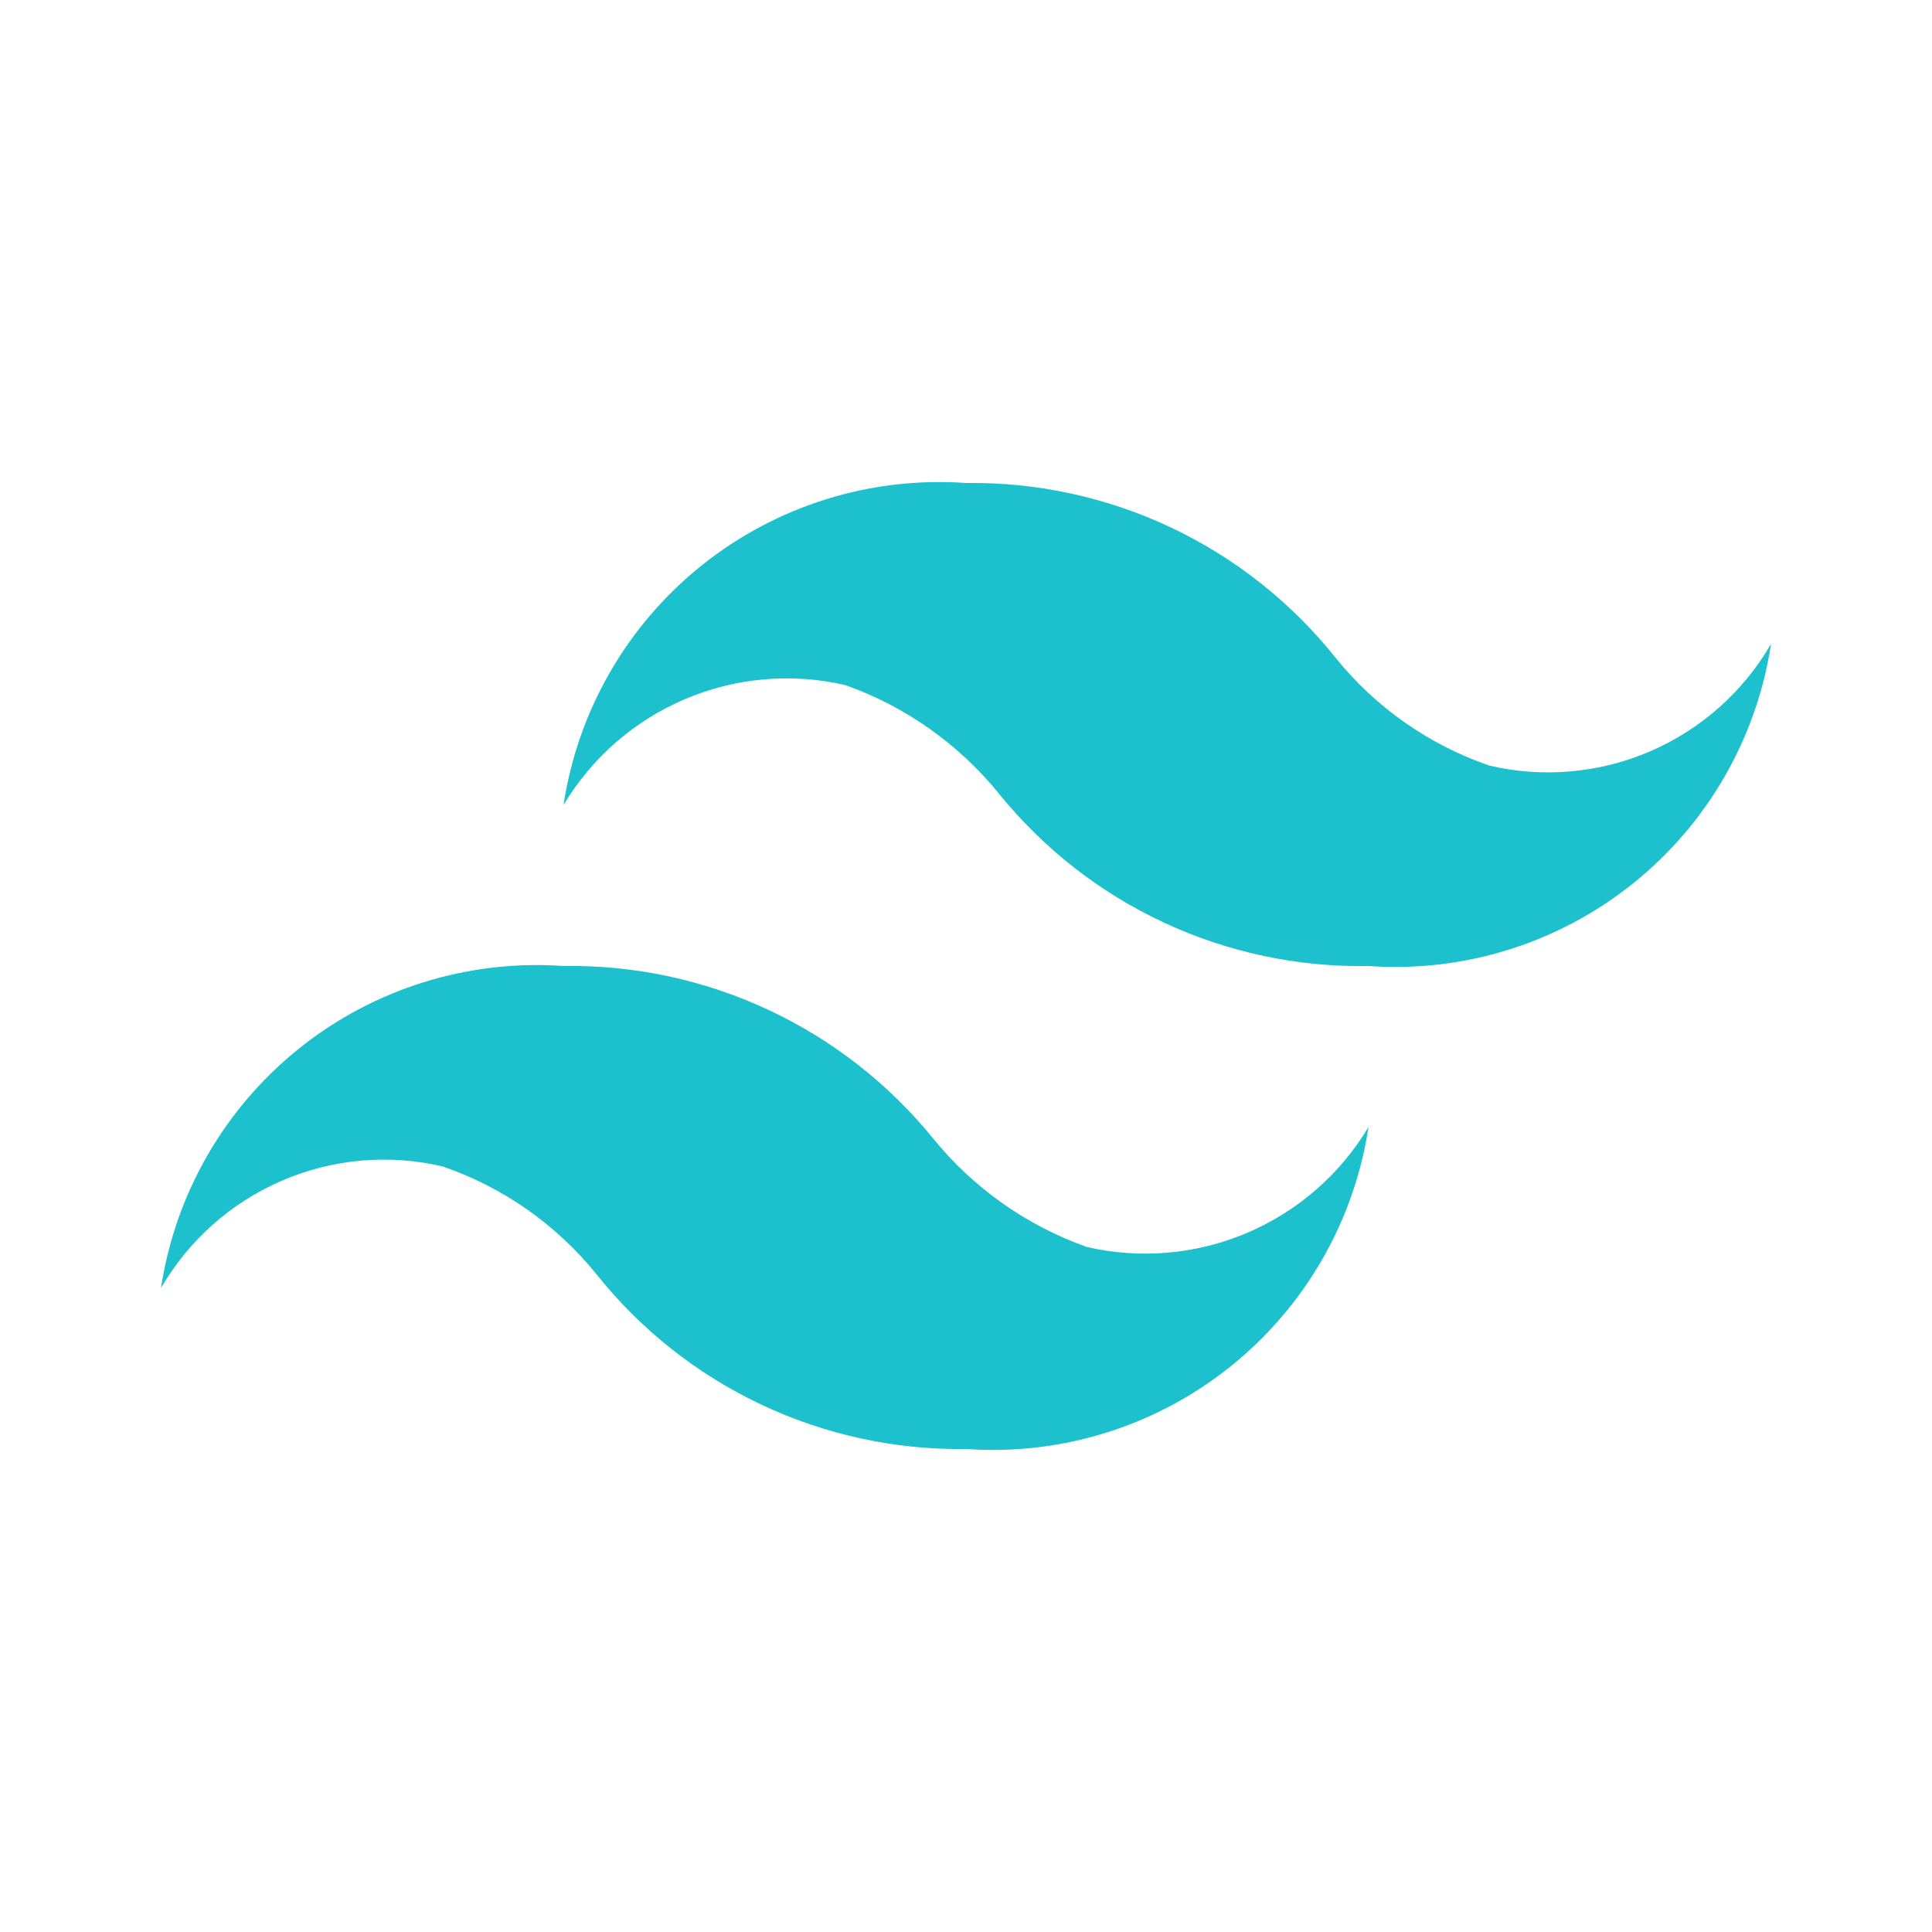 <svg width="70" height="70" viewBox="0 0 70 70" fill="none" xmlns="http://www.w3.org/2000/svg">
<path d="M53.959 27.738C51.771 26.984 49.84 25.63 48.388 23.829C46.787 21.823 44.748 20.21 42.428 19.113C40.107 18.016 37.566 17.464 35 17.5C31.548 17.256 28.13 18.32 25.428 20.482C22.725 22.644 20.936 25.745 20.417 29.167C21.44 27.455 22.979 26.113 24.813 25.332C26.648 24.551 28.683 24.372 30.625 24.821C32.809 25.596 34.736 26.959 36.196 28.758C37.806 30.748 39.849 32.345 42.168 33.426C44.488 34.508 47.024 35.046 49.584 35C53.036 35.245 56.453 34.18 59.156 32.018C61.858 29.856 63.648 26.755 64.167 23.333C63.163 25.065 61.628 26.428 59.79 27.221C57.952 28.014 55.907 28.195 53.959 27.738ZM16.042 42.263C18.229 43.016 20.16 44.37 21.613 46.171C23.214 48.177 25.253 49.79 27.573 50.887C29.893 51.984 32.434 52.536 35 52.5C38.452 52.745 41.87 51.68 44.573 49.518C47.275 47.356 49.064 44.255 49.584 40.833C48.561 42.545 47.021 43.888 45.187 44.668C43.352 45.449 41.318 45.628 39.375 45.179C37.191 44.404 35.264 43.041 33.804 41.242C32.19 39.257 30.147 37.664 27.828 36.583C25.509 35.501 22.975 34.96 20.417 35C16.965 34.755 13.547 35.82 10.844 37.982C8.142 40.144 6.353 43.245 5.833 46.667C6.838 44.935 8.372 43.572 10.21 42.779C12.049 41.986 14.093 41.805 16.042 42.263Z" fill="#1DC0CD"/>
</svg>
